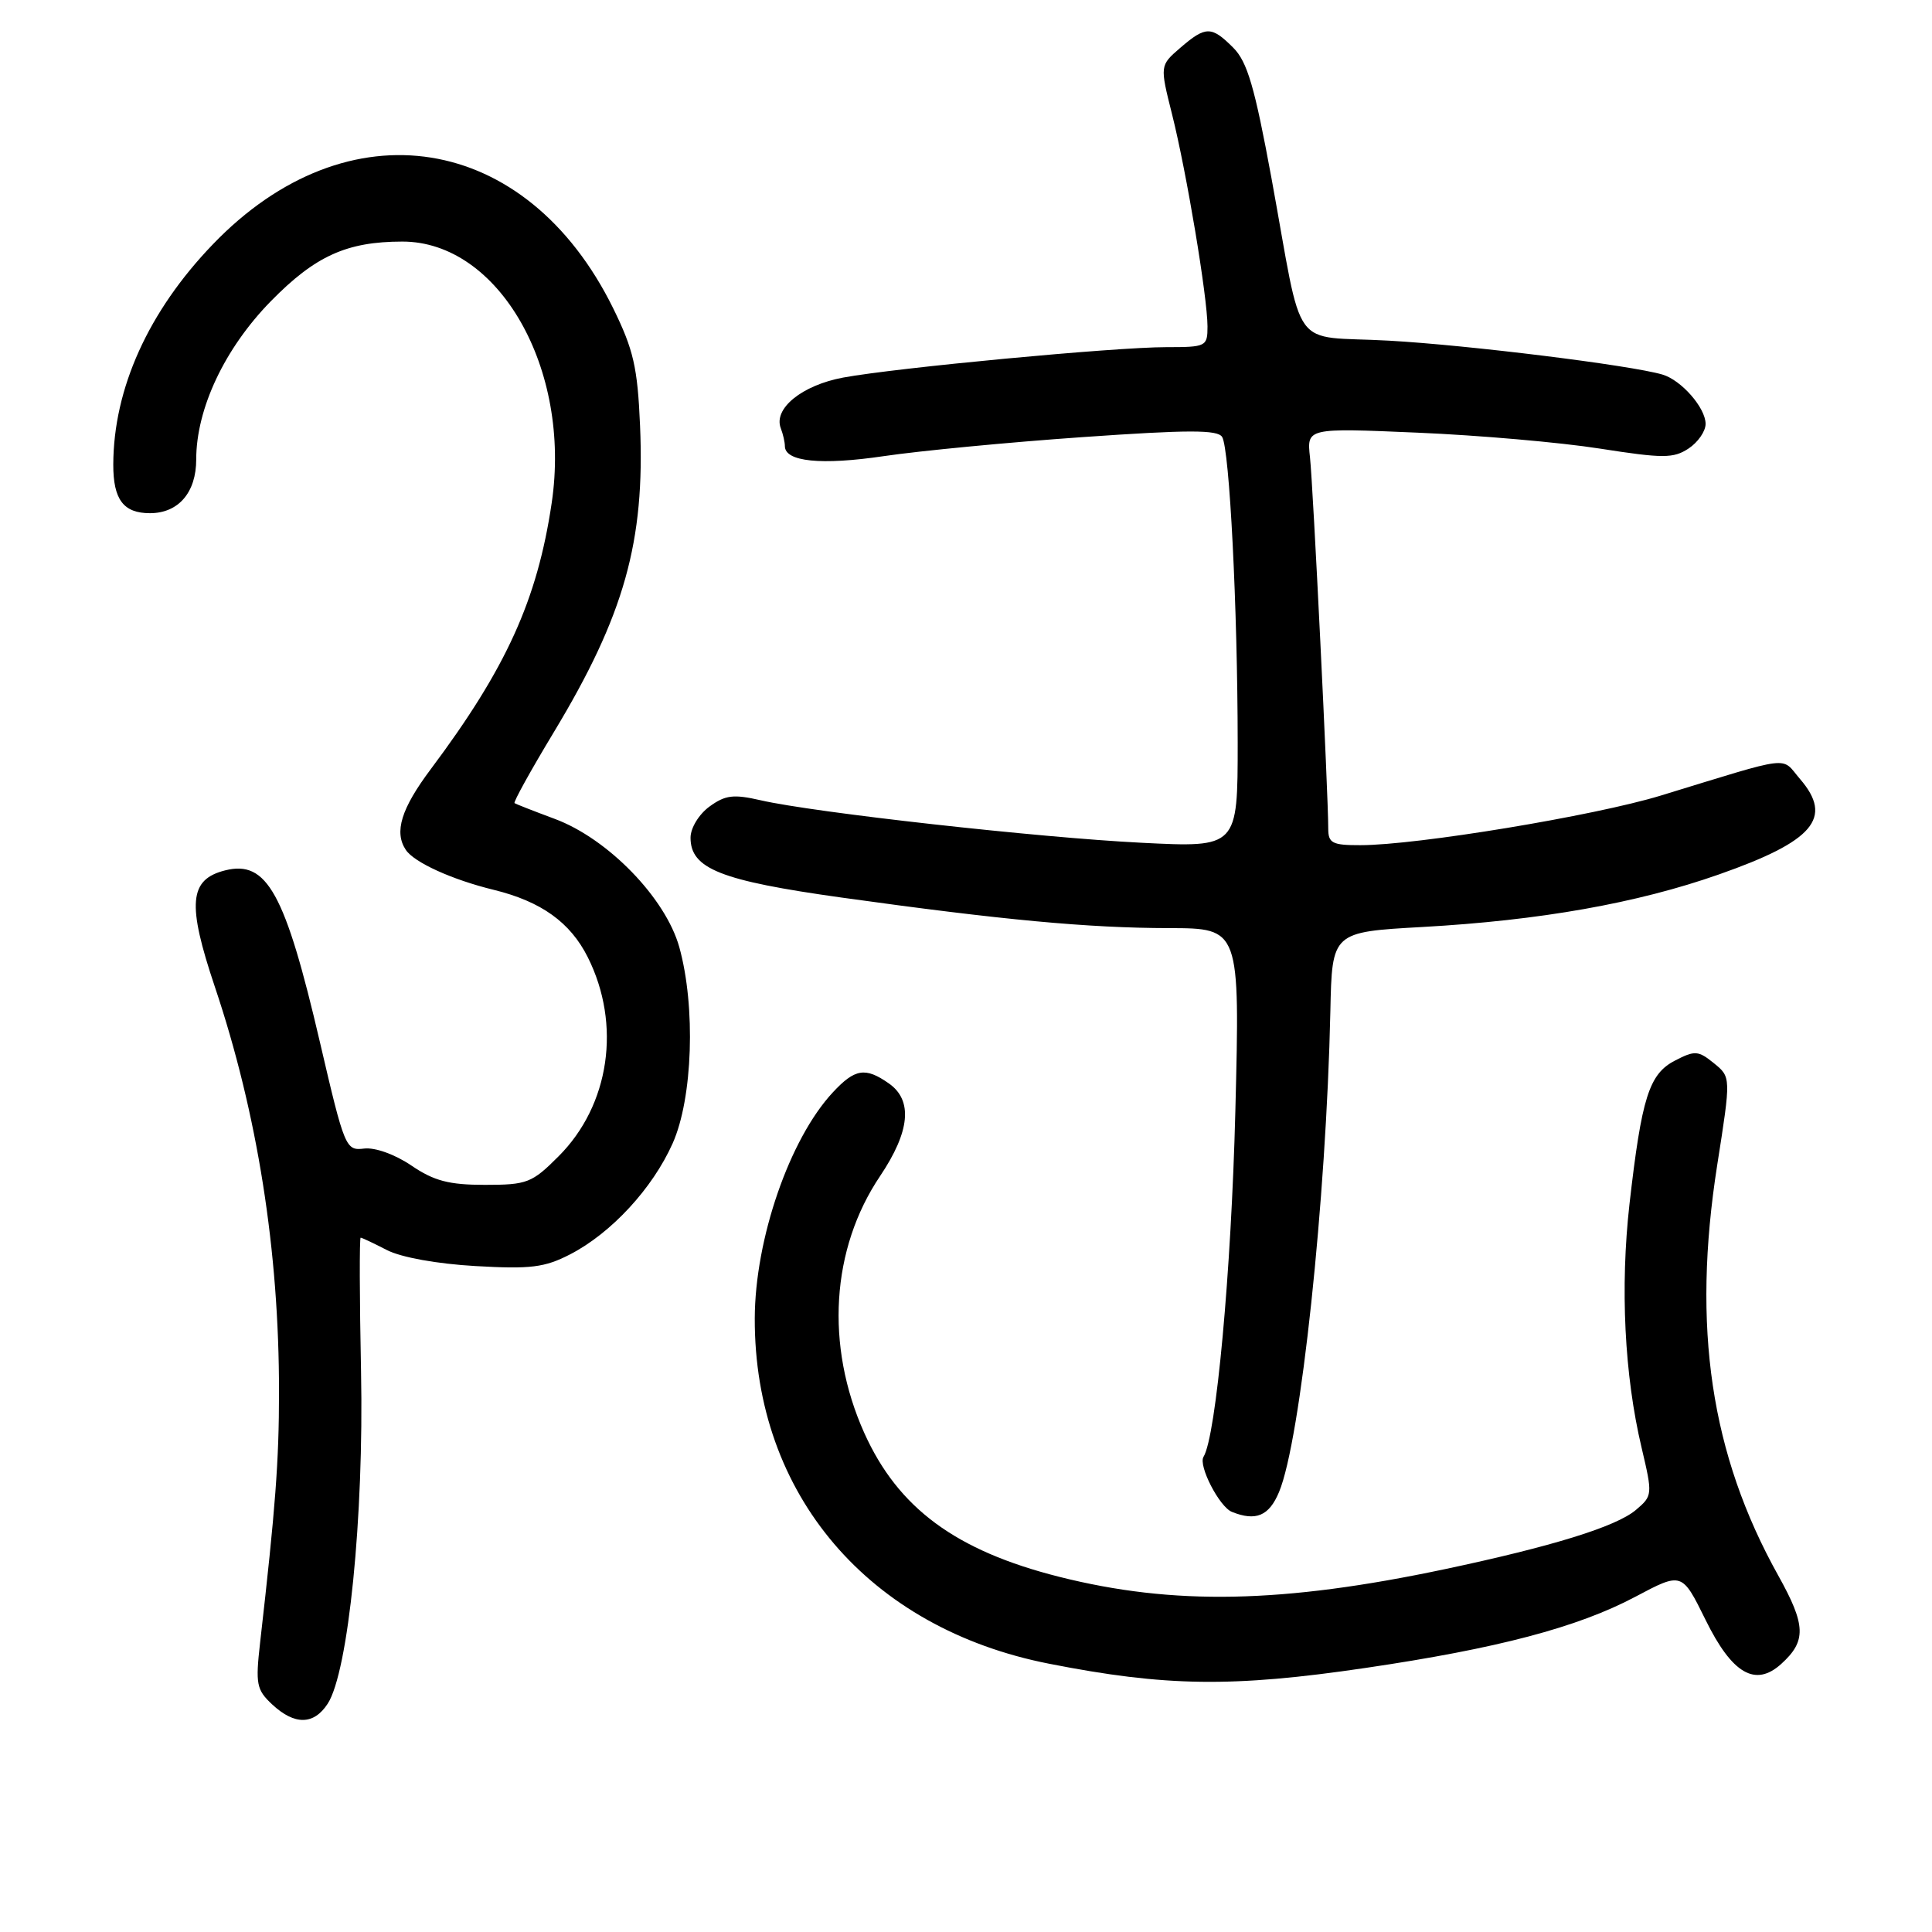 <?xml version="1.0" encoding="UTF-8" standalone="no"?>
<!DOCTYPE svg PUBLIC "-//W3C//DTD SVG 1.1//EN" "http://www.w3.org/Graphics/SVG/1.1/DTD/svg11.dtd" >
<svg xmlns="http://www.w3.org/2000/svg" xmlns:xlink="http://www.w3.org/1999/xlink" version="1.1" viewBox="0 0 256 256">
 <g >
 <path fill="currentColor"
d=" M 43.42 225.75 C 46.16 221.53 48.23 200.96 47.84 181.75 C 47.64 171.99 47.62 164.00 47.79 164.00 C 47.96 164.00 49.52 164.74 51.27 165.64 C 53.15 166.61 57.92 167.47 63.01 167.76 C 70.30 168.18 72.17 167.95 75.54 166.21 C 80.99 163.40 86.47 157.47 89.13 151.50 C 91.80 145.52 92.20 133.38 90.01 125.50 C 88.19 118.98 80.54 111.11 73.49 108.50 C 70.75 107.48 68.35 106.54 68.18 106.42 C 68.00 106.29 70.34 102.06 73.39 97.01 C 82.73 81.52 85.47 71.75 84.81 56.40 C 84.48 48.66 83.94 46.33 81.25 40.85 C 69.77 17.53 46.08 13.75 28.19 32.39 C 19.66 41.26 15.04 51.49 15.01 61.55 C 15.00 66.20 16.36 68.00 19.87 68.00 C 23.64 68.00 26.00 65.26 26.00 60.88 C 26.00 54.15 29.77 46.16 35.89 39.91 C 41.77 33.91 45.94 32.02 53.30 32.01 C 66.10 31.99 75.75 48.87 73.10 66.66 C 71.19 79.51 67.08 88.56 57.07 101.93 C 53.16 107.15 52.20 110.25 53.77 112.61 C 54.87 114.27 59.89 116.56 65.43 117.91 C 71.71 119.45 75.56 122.21 77.88 126.83 C 82.36 135.76 80.79 146.45 74.01 153.22 C 70.49 156.75 69.84 157.00 64.26 157.00 C 59.50 157.00 57.51 156.48 54.51 154.44 C 52.33 152.96 49.70 152.02 48.25 152.19 C 45.81 152.49 45.66 152.13 42.40 138.13 C 37.78 118.30 35.37 113.94 29.83 115.33 C 25.05 116.53 24.77 119.75 28.47 130.76 C 34.11 147.54 36.99 165.76 36.97 184.50 C 36.97 193.61 36.50 199.82 34.47 217.61 C 33.84 223.17 33.98 223.90 36.08 225.86 C 39.04 228.61 41.58 228.58 43.42 225.75 Z  M 180.94 221.01 C 198.40 218.44 209.04 215.64 216.69 211.58 C 222.87 208.30 222.87 208.30 226.00 214.65 C 229.51 221.79 232.59 223.58 236.01 220.49 C 239.37 217.45 239.31 215.37 235.63 208.77 C 226.67 192.70 224.17 175.88 227.54 154.37 C 229.37 142.72 229.37 142.72 227.10 140.88 C 225.03 139.20 224.57 139.17 221.95 140.53 C 218.51 142.30 217.53 145.42 215.92 159.50 C 214.67 170.58 215.24 182.21 217.52 191.83 C 218.99 198.06 218.98 198.20 216.76 200.08 C 214.14 202.29 205.68 204.91 191.46 207.92 C 169.95 212.47 155.46 212.75 140.33 208.93 C 126.63 205.47 118.99 199.83 114.51 189.85 C 109.33 178.29 110.12 165.48 116.62 155.83 C 120.59 149.92 120.98 145.80 117.78 143.56 C 114.66 141.37 113.28 141.60 110.35 144.75 C 104.62 150.91 100.04 164.18 100.01 174.70 C 99.95 198.00 115.07 215.75 139.00 220.45 C 154.44 223.49 163.31 223.61 180.94 221.01 Z  M 169.48 197.70 C 172.34 190.87 175.74 158.93 176.28 134.00 C 176.50 123.50 176.50 123.50 188.50 122.83 C 204.05 121.96 216.89 119.69 227.76 115.87 C 240.33 111.46 242.95 108.38 238.52 103.23 C 235.92 100.21 237.85 99.98 220.02 105.43 C 211.26 108.10 187.75 111.99 180.25 111.99 C 176.53 112.00 176.00 111.72 176.00 109.80 C 176.00 105.22 173.99 64.33 173.58 60.60 C 173.15 56.70 173.15 56.70 187.83 57.33 C 195.90 57.67 206.77 58.62 211.98 59.44 C 220.37 60.75 221.73 60.75 223.73 59.44 C 224.98 58.62 226.00 57.15 226.00 56.17 C 226.00 54.04 222.79 50.37 220.28 49.63 C 216.05 48.39 194.57 45.73 184.06 45.14 C 170.75 44.39 172.81 47.25 168.47 23.57 C 166.25 11.52 165.28 8.19 163.41 6.32 C 160.52 3.43 159.77 3.43 156.39 6.34 C 153.68 8.68 153.68 8.68 155.31 15.17 C 157.23 22.84 159.99 39.35 160.00 43.25 C 160.00 45.92 159.83 46.00 154.51 46.00 C 147.69 46.00 118.75 48.73 111.72 50.03 C 106.26 51.05 102.45 54.14 103.46 56.75 C 103.76 57.53 104.00 58.59 104.00 59.11 C 104.00 61.18 108.80 61.67 117.11 60.44 C 121.84 59.74 133.69 58.60 143.45 57.92 C 157.46 56.94 161.34 56.93 161.94 57.90 C 162.92 59.49 163.99 80.61 164.00 98.40 C 164.00 112.31 164.00 112.31 151.25 111.67 C 137.63 110.99 107.88 107.67 100.79 106.04 C 97.18 105.21 96.10 105.35 94.00 106.88 C 92.60 107.91 91.50 109.72 91.50 111.00 C 91.50 115.11 95.48 116.69 111.50 118.93 C 132.87 121.91 144.14 122.96 154.90 122.98 C 164.30 123.00 164.30 123.00 163.69 147.25 C 163.15 168.52 161.14 190.35 159.47 193.04 C 158.76 194.20 161.57 199.66 163.23 200.33 C 166.41 201.61 168.16 200.87 169.48 197.70 Z "/>
</g>
</svg>